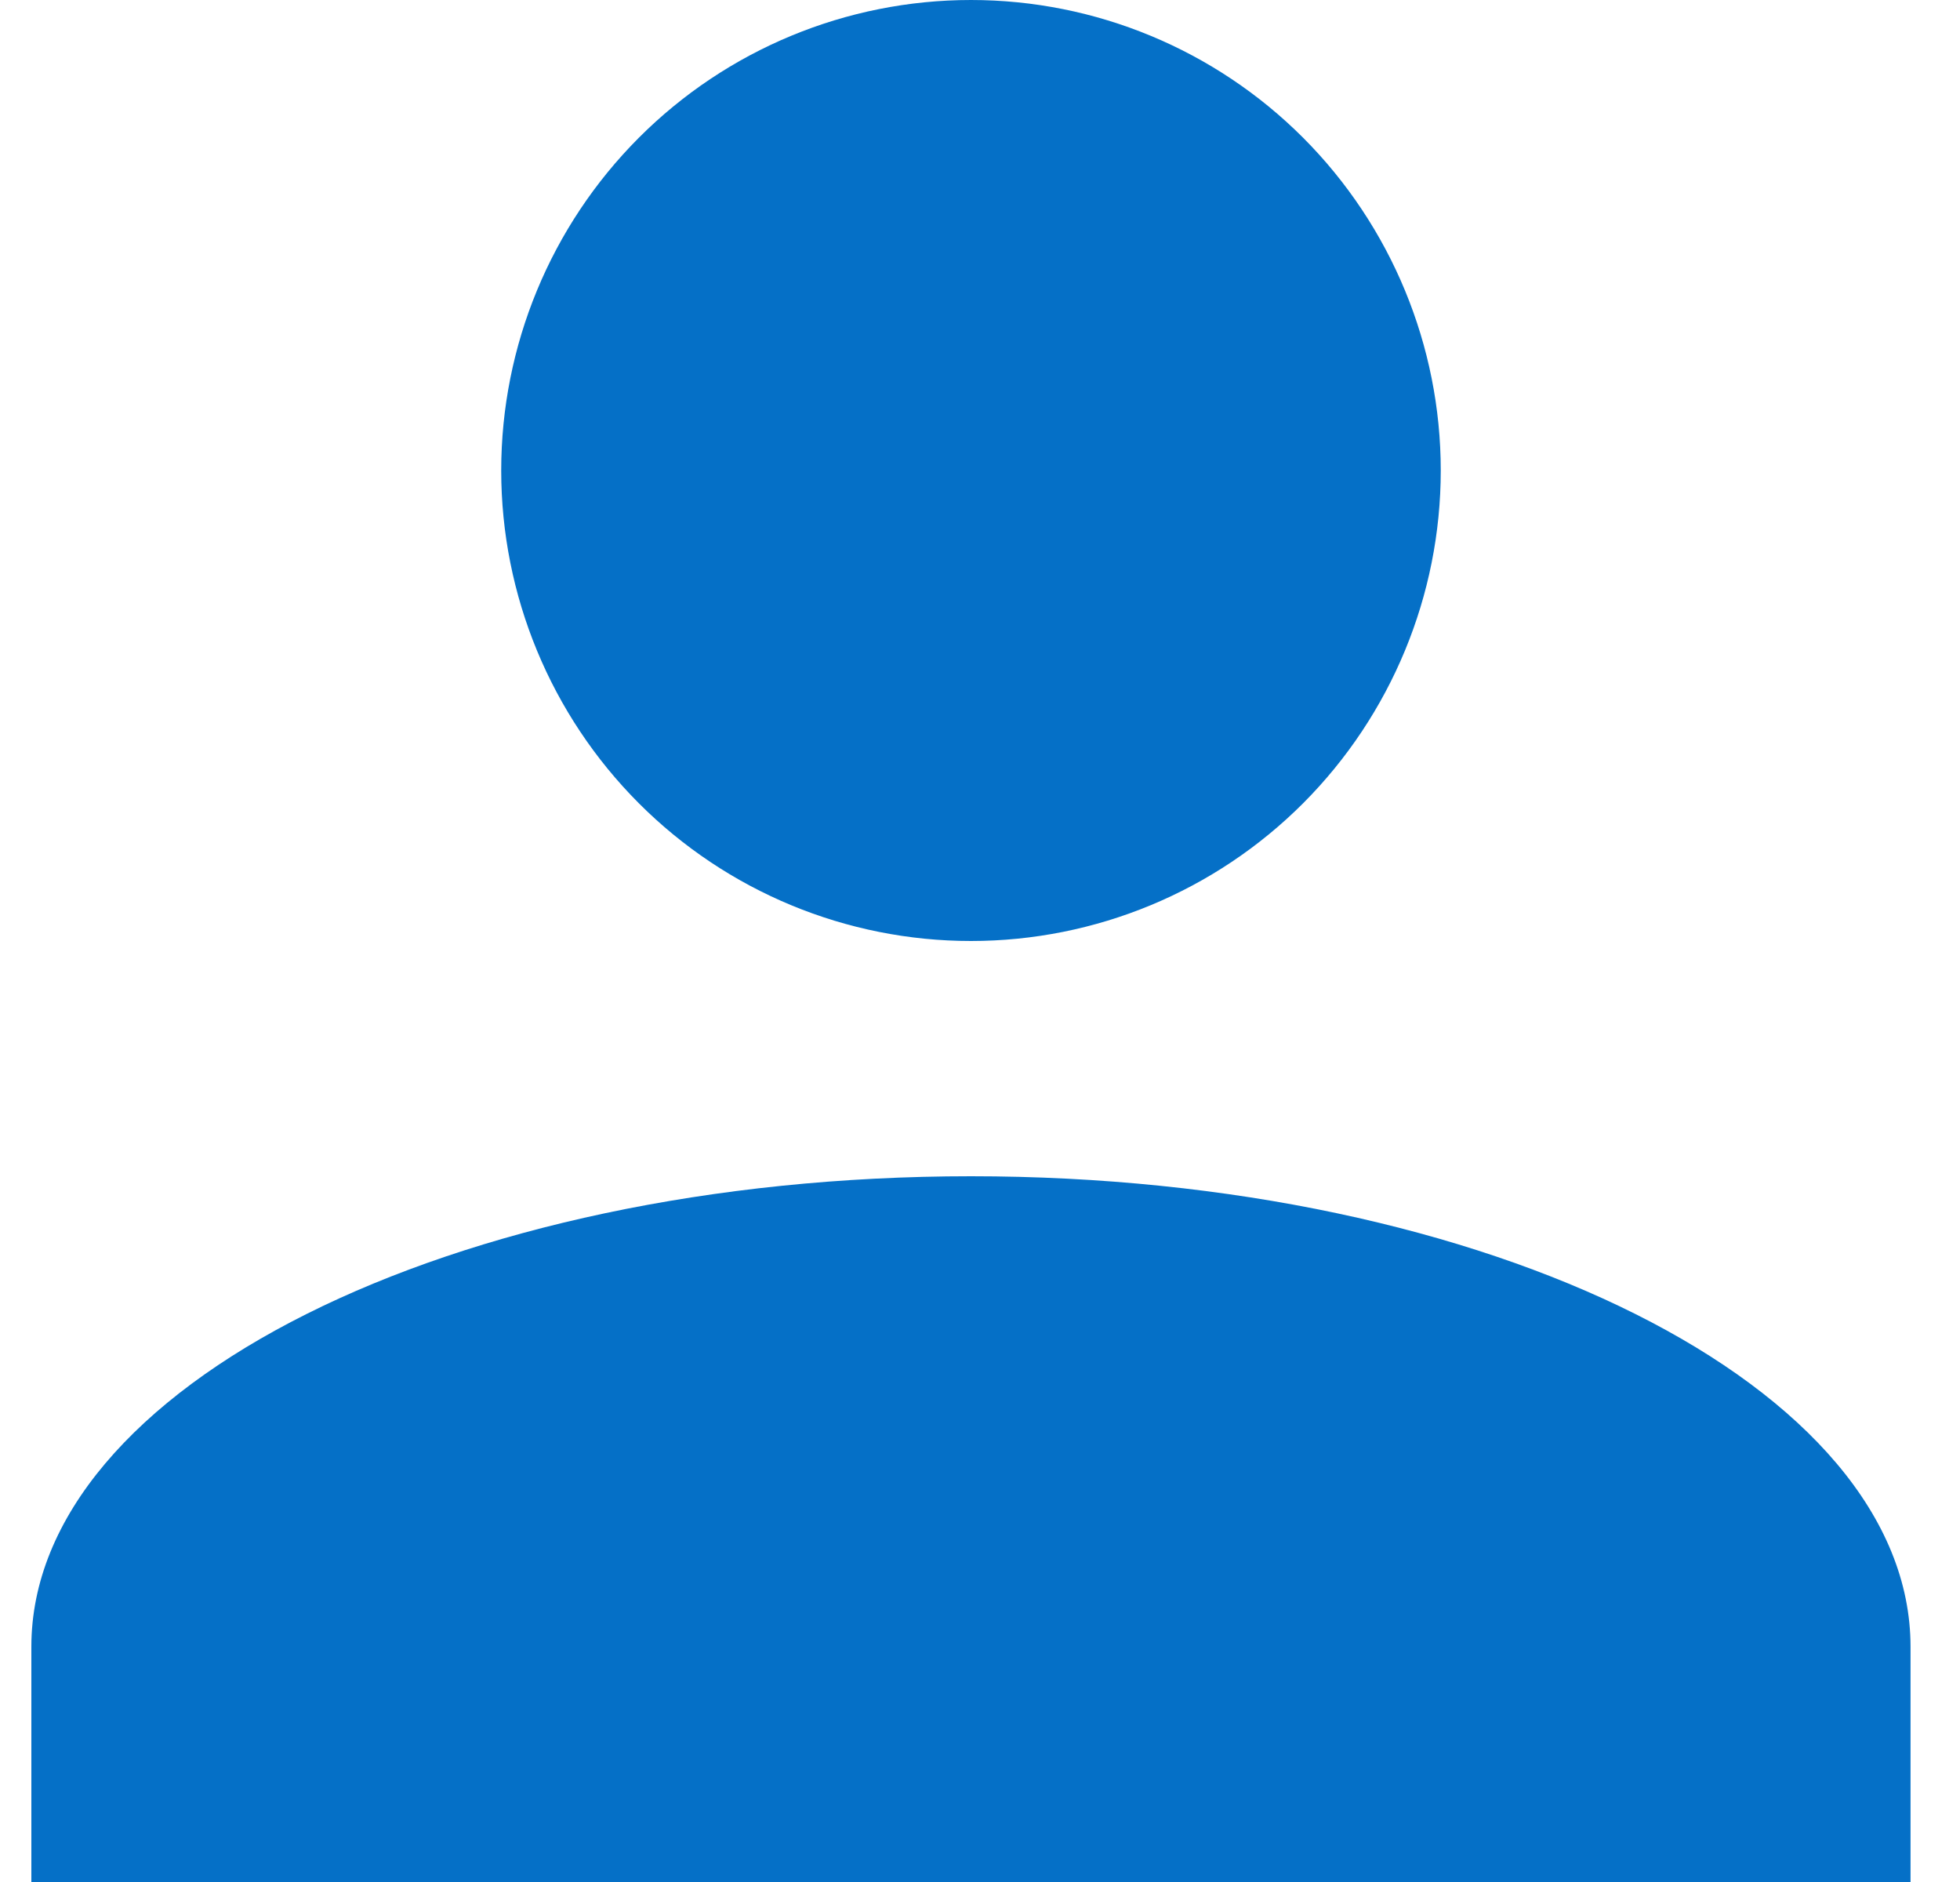<svg width="25" height="24" viewBox="0 0 25 24" fill="none" xmlns="http://www.w3.org/2000/svg">
<path d="M12.385 0C13.974 0 15.498 0.632 16.622 1.757C17.745 2.883 18.377 4.409 18.377 6C18.377 7.591 17.745 9.117 16.622 10.243C15.498 11.368 13.974 12 12.385 12C10.795 12 9.271 11.368 8.148 10.243C7.024 9.117 6.393 7.591 6.393 6C6.393 4.409 7.024 2.883 8.148 1.757C9.271 0.632 10.795 0 12.385 0ZM12.385 15C19.006 15 24.369 17.685 24.369 21V24H0.4V21C0.4 17.685 5.763 15 12.385 15Z" fill="#0570C7"/>
</svg>

